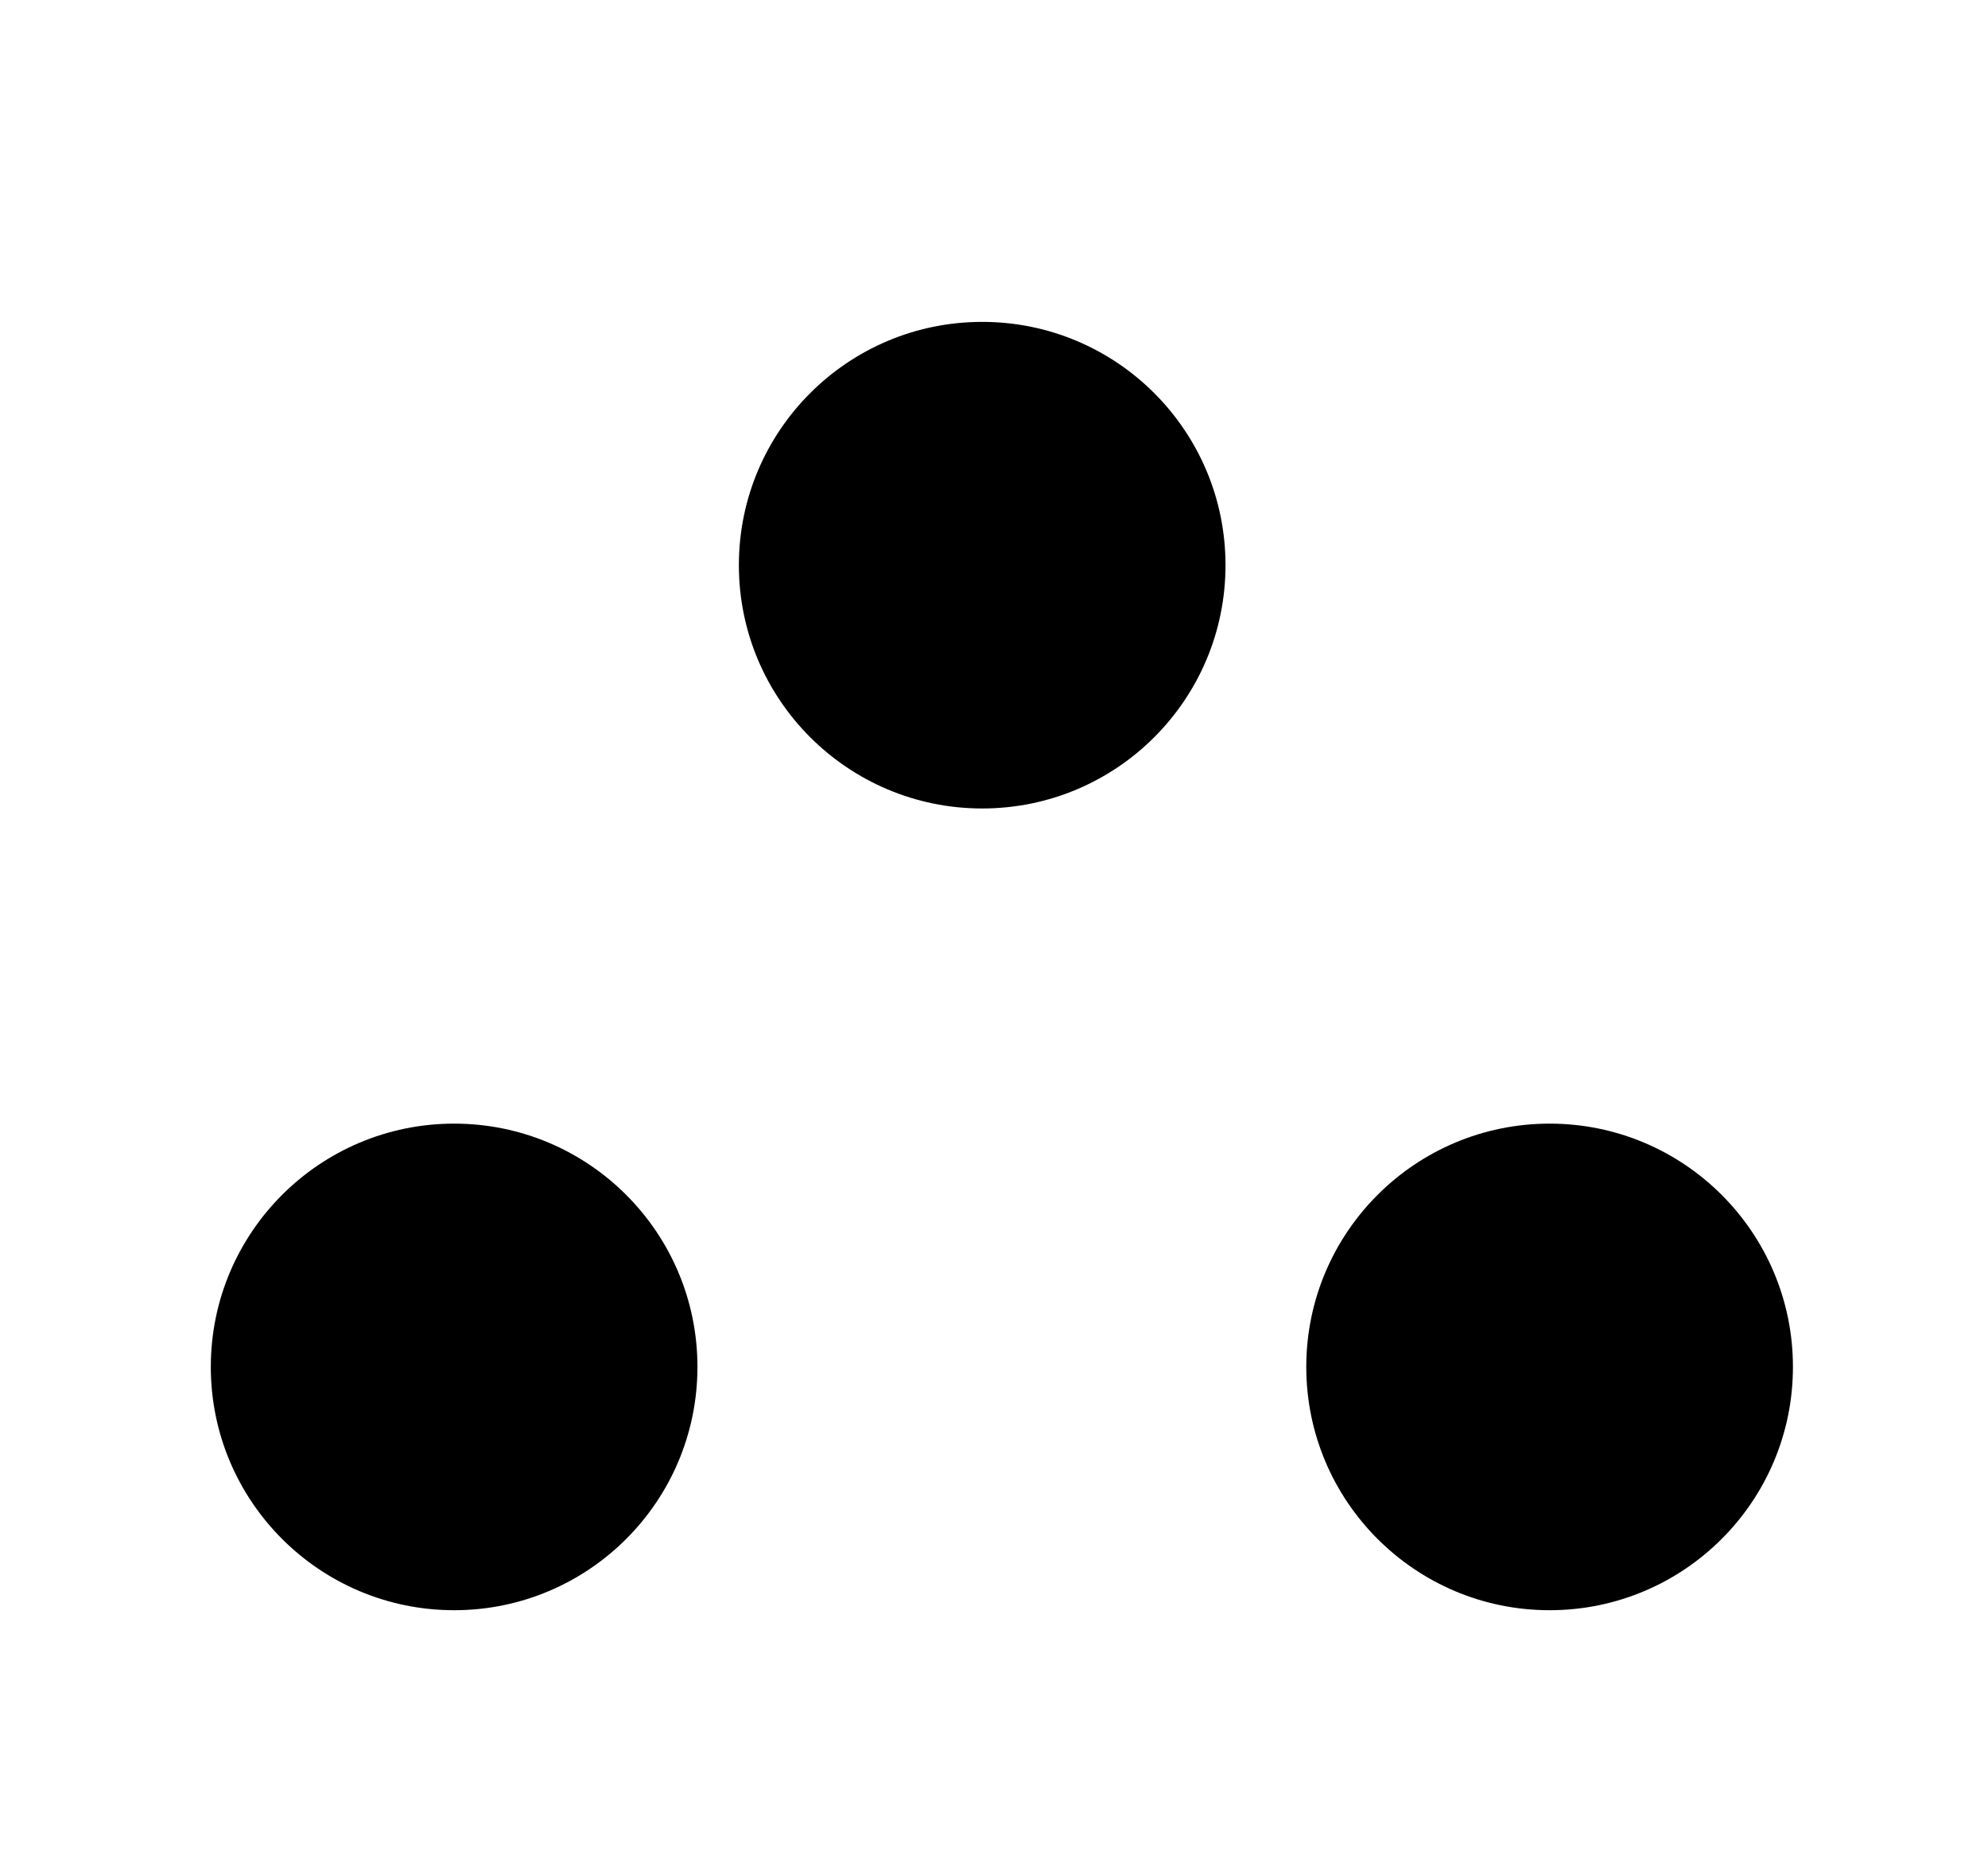 <svg xmlns="http://www.w3.org/2000/svg" viewBox="0 0 75 70" version="1.1"
     x="0px" y="0px">
  <g>
    <path style=""
          d="M 26.312 51.574 C 26.312 56.645 22.203 60.754 17.133 60.754 C 12.066 60.754 7.953 56.645 7.953 51.574 C 7.953 46.504 12.066 42.395 17.133 42.395 C 22.203 42.395 26.312 46.504 26.312 51.574 Z M 26.312 51.574 "
          stroke="none" fill-rule="nonzero" fill="rgb(0%,0%,0%)" fill-opacity="1"/>
    <path style=""
          d="M 46.234 21.324 C 46.234 26.395 42.125 30.504 37.055 30.504 C 31.988 30.504 27.875 26.395 27.875 21.324 C 27.875 16.254 31.988 12.145 37.055 12.145 C 42.125 12.145 46.234 16.254 46.234 21.324 Z M 46.234 21.324 "
          stroke="none" fill-rule="nonzero" fill="rgb(0%,0%,0%)" fill-opacity="1"/>
    <path style=""
          d="M 67.641 51.574 C 67.641 56.645 63.531 60.754 58.461 60.754 C 53.395 60.754 49.281 56.645 49.281 51.574 C 49.281 46.504 53.395 42.395 58.461 42.395 C 63.531 42.395 67.641 46.504 67.641 51.574 Z M 67.641 51.574 "
          stroke="none" fill-rule="nonzero" fill="rgb(0%,0%,0%)" fill-opacity="1"/>
  </g>
</svg>
